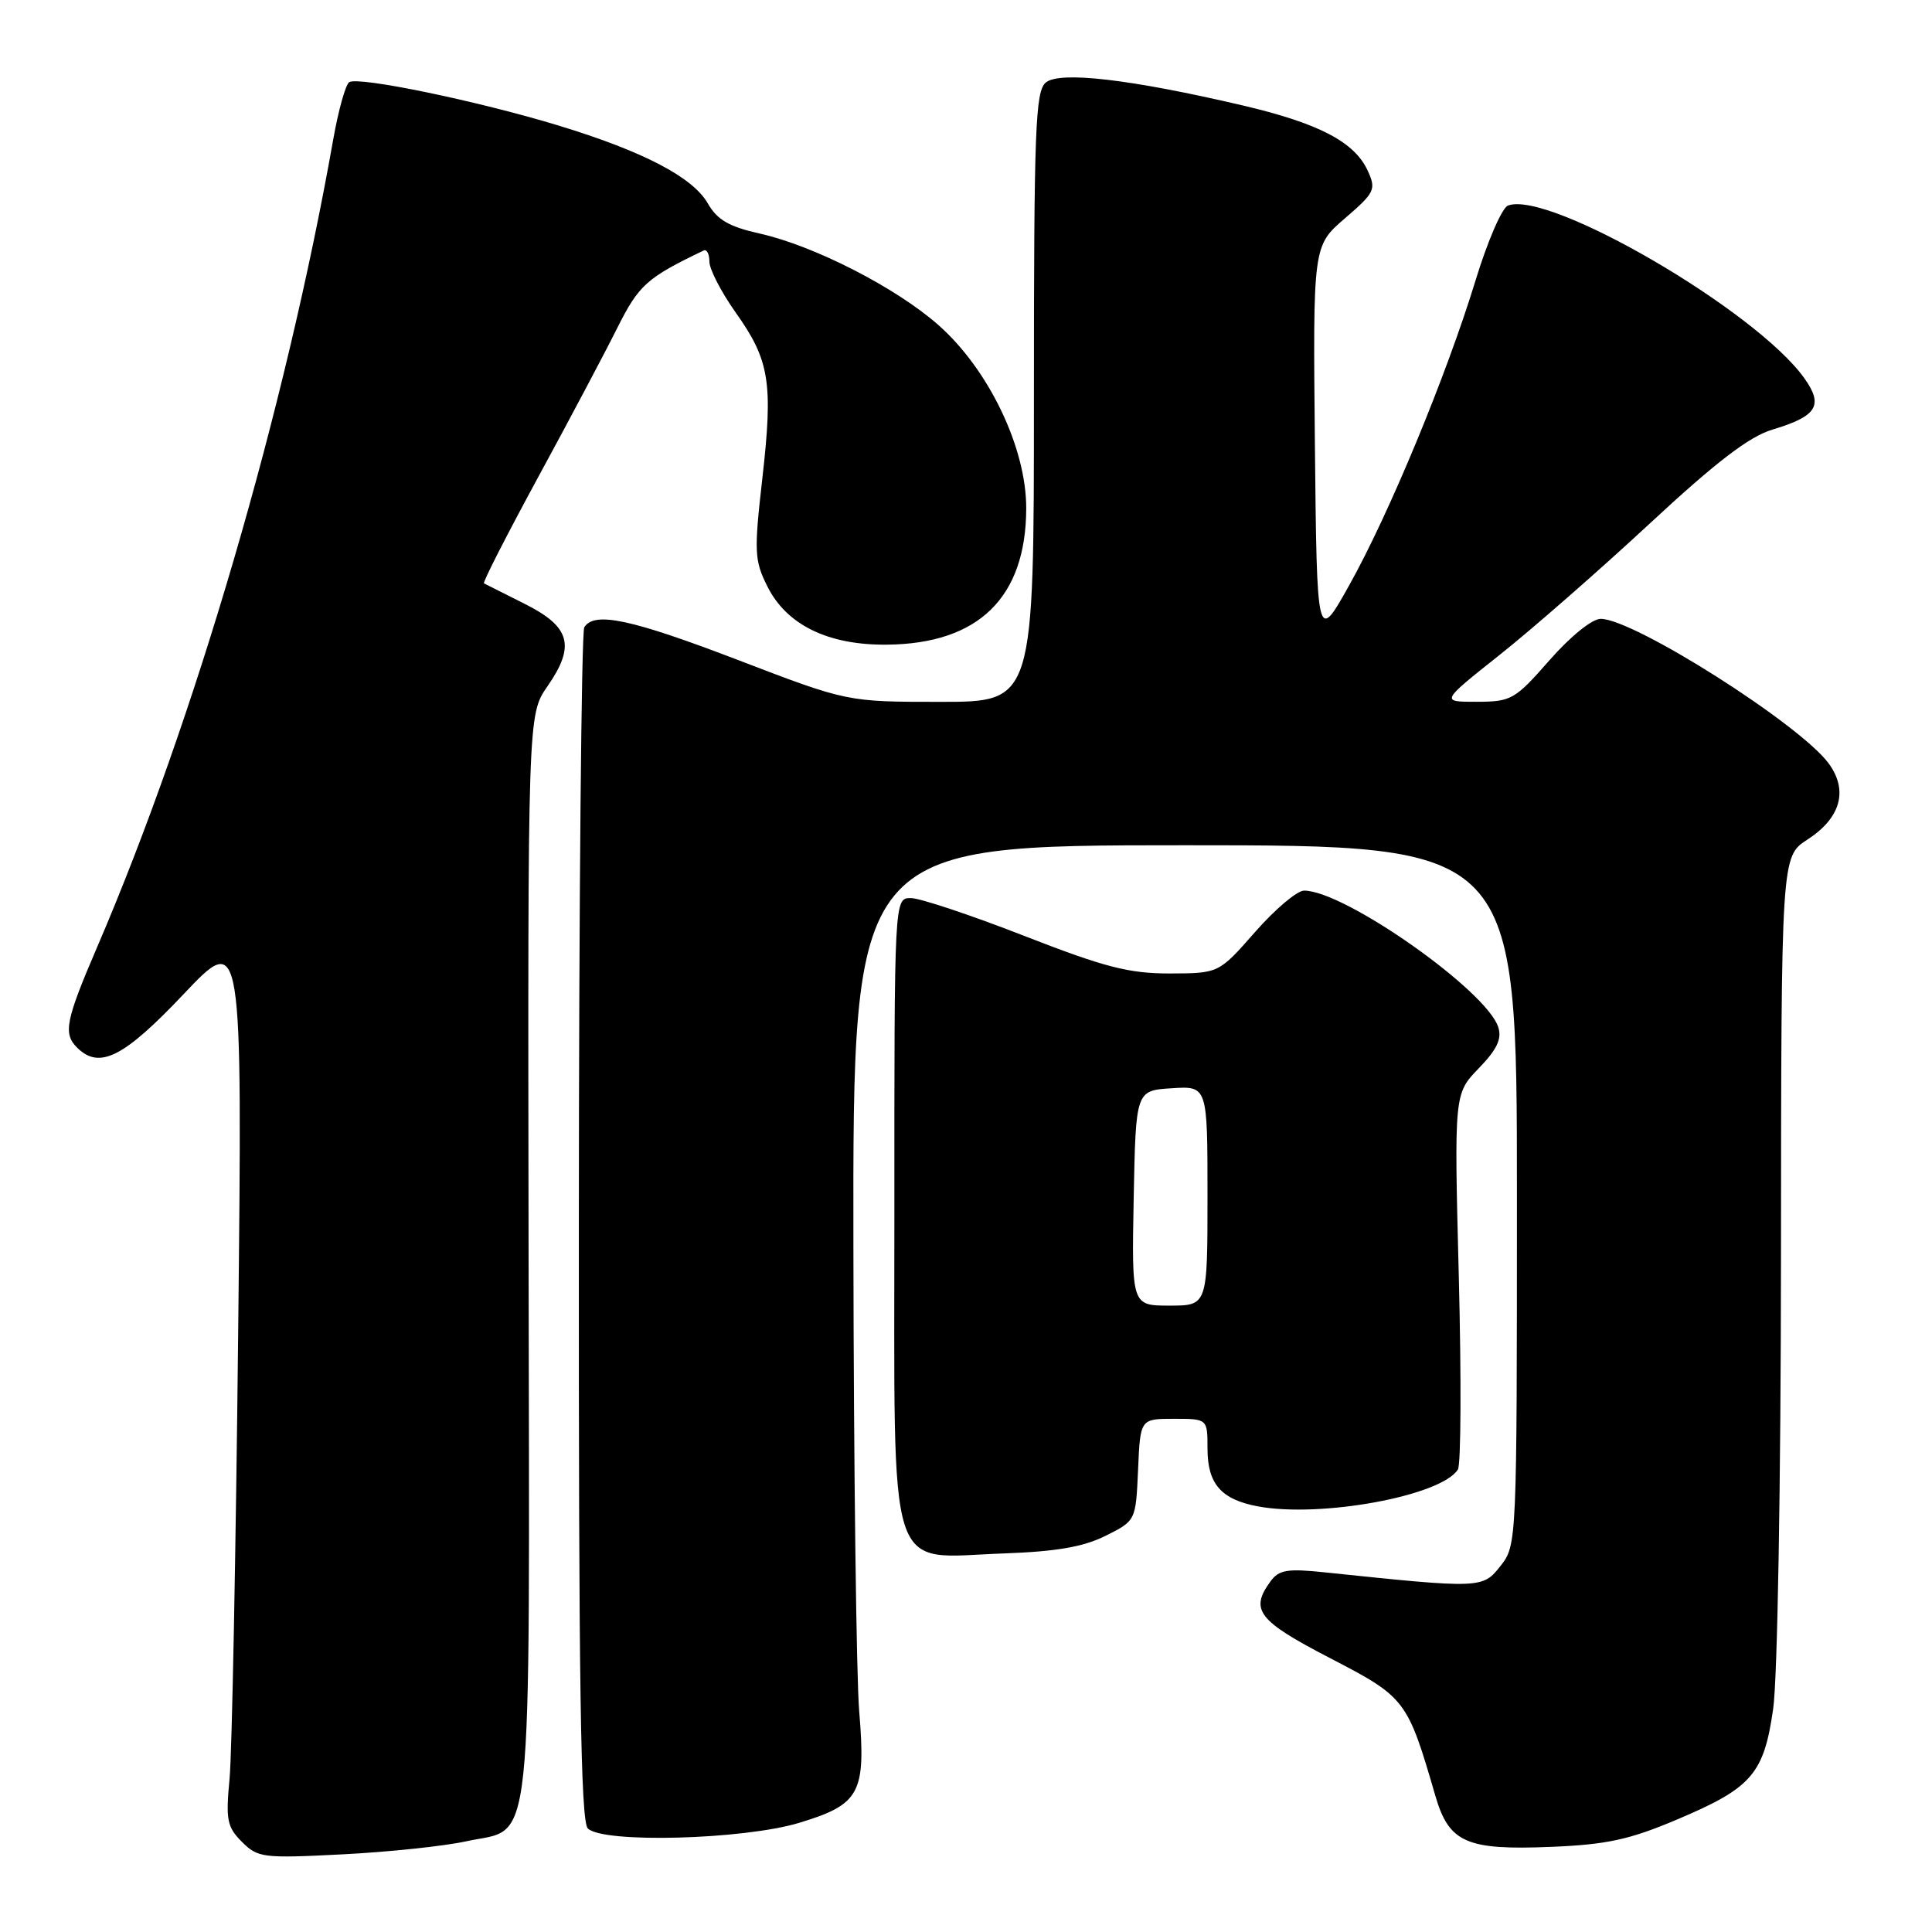 <?xml version="1.0" encoding="UTF-8" standalone="no"?>
<!DOCTYPE svg PUBLIC "-//W3C//DTD SVG 1.1//EN" "http://www.w3.org/Graphics/SVG/1.1/DTD/svg11.dtd" >
<svg xmlns="http://www.w3.org/2000/svg" xmlns:xlink="http://www.w3.org/1999/xlink" version="1.1" viewBox="0 0 256 256">
 <g >
 <path fill="currentColor"
d=" M 61.79 243.98 C 70.80 242.00 70.16 247.94 70.04 166.42 C 69.93 94.71 69.93 94.71 72.54 90.94 C 76.28 85.55 75.58 83.04 69.50 80.00 C 66.75 78.62 64.34 77.41 64.13 77.30 C 63.93 77.19 67.15 70.89 71.27 63.30 C 75.40 55.71 80.13 46.79 81.78 43.48 C 84.66 37.74 85.68 36.82 93.25 33.19 C 93.66 33.00 94.00 33.66 94.00 34.67 C 94.00 35.68 95.57 38.71 97.48 41.41 C 101.98 47.74 102.46 50.69 101.01 63.43 C 99.91 73.08 99.96 74.26 101.66 77.66 C 104.21 82.81 109.74 85.51 117.55 85.42 C 129.68 85.30 135.95 79.16 135.98 67.38 C 136.01 59.36 131.01 48.94 124.31 43.04 C 118.70 38.10 107.88 32.57 100.72 30.96 C 96.60 30.04 95.04 29.14 93.78 26.94 C 91.79 23.47 85.20 20.04 73.99 16.63 C 63.32 13.38 47.43 10.09 46.27 10.89 C 45.78 11.23 44.83 14.65 44.15 18.50 C 37.83 54.26 25.78 95.48 12.87 125.50 C 8.70 135.20 8.35 136.95 10.20 138.80 C 13.15 141.75 16.37 140.14 24.31 131.75 C 32.12 123.50 32.12 123.50 31.56 176.50 C 31.25 205.65 30.74 232.27 30.42 235.67 C 29.90 241.14 30.08 242.08 32.06 244.06 C 34.17 246.17 34.85 246.25 45.39 245.71 C 51.50 245.40 58.88 244.62 61.79 243.98 Z  M 222.11 241.14 C 232.12 236.92 233.71 235.10 234.95 226.46 C 235.53 222.51 235.97 196.58 235.99 166.50 C 236.02 113.50 236.02 113.50 239.49 111.25 C 243.91 108.39 244.93 104.74 242.31 101.16 C 238.50 95.97 216.48 82.00 212.10 82.00 C 210.96 82.00 208.09 84.32 205.31 87.49 C 200.74 92.70 200.26 92.98 195.68 92.99 C 190.87 93.00 190.87 93.00 198.68 86.80 C 202.98 83.39 211.93 75.56 218.58 69.39 C 227.40 61.20 231.78 57.85 234.84 56.93 C 240.78 55.15 241.66 53.73 239.08 50.11 C 232.69 41.15 205.24 25.16 199.81 27.24 C 199.02 27.54 197.09 32.00 195.52 37.15 C 191.68 49.71 184.07 68.09 178.80 77.51 C 174.50 85.20 174.50 85.20 174.23 58.89 C 173.97 32.58 173.97 32.58 178.21 28.93 C 182.17 25.52 182.37 25.11 181.24 22.64 C 179.50 18.82 174.79 16.35 164.70 13.98 C 149.85 10.50 140.43 9.40 138.58 10.93 C 137.19 12.09 137.00 17.01 137.00 52.62 C 137.00 93.00 137.00 93.00 124.63 93.00 C 112.26 93.00 112.26 93.00 97.91 87.50 C 83.63 82.03 78.75 80.98 77.42 83.12 C 77.04 83.74 76.71 119.53 76.70 162.66 C 76.67 223.21 76.94 241.34 77.89 242.28 C 79.89 244.27 98.51 243.77 105.91 241.53 C 113.96 239.09 114.75 237.62 113.85 226.77 C 113.47 222.22 113.12 194.54 113.08 165.25 C 113.00 112.00 113.00 112.00 157.00 112.00 C 201.00 112.00 201.00 112.00 201.00 158.37 C 201.00 204.46 200.99 204.75 198.82 207.50 C 196.46 210.50 196.24 210.51 175.59 208.35 C 170.57 207.82 169.47 208.00 168.34 209.55 C 165.58 213.33 166.69 214.76 176.24 219.71 C 186.26 224.90 186.49 225.21 190.20 237.98 C 192.00 244.16 194.31 245.18 205.50 244.72 C 212.86 244.42 215.89 243.77 222.11 241.14 Z  M 146.50 203.50 C 150.50 201.50 150.50 201.50 150.80 194.75 C 151.09 188.00 151.09 188.00 155.55 188.00 C 160.00 188.00 160.00 188.00 160.00 191.93 C 160.00 196.62 161.79 198.68 166.66 199.60 C 174.99 201.16 191.02 198.21 193.18 194.71 C 193.59 194.05 193.64 182.57 193.30 169.22 C 192.68 144.93 192.68 144.93 195.94 141.56 C 198.35 139.07 199.03 137.66 198.53 136.11 C 197.00 131.27 178.20 118.04 172.81 118.01 C 171.88 118.00 168.96 120.47 166.31 123.49 C 161.50 128.97 161.50 128.97 155.00 128.99 C 149.56 128.99 146.41 128.18 135.69 124.00 C 128.64 121.25 121.89 119.00 120.69 119.00 C 118.50 119.00 118.50 119.00 118.51 160.60 C 118.52 210.19 117.31 206.39 132.97 205.84 C 139.98 205.59 143.56 204.97 146.50 203.50 Z  M 150.22 158.75 C 150.50 144.50 150.50 144.50 155.25 144.20 C 160.00 143.89 160.00 143.89 160.00 158.45 C 160.00 173.00 160.00 173.00 154.97 173.00 C 149.95 173.00 149.95 173.00 150.22 158.75 Z "/>
</g>
</svg>